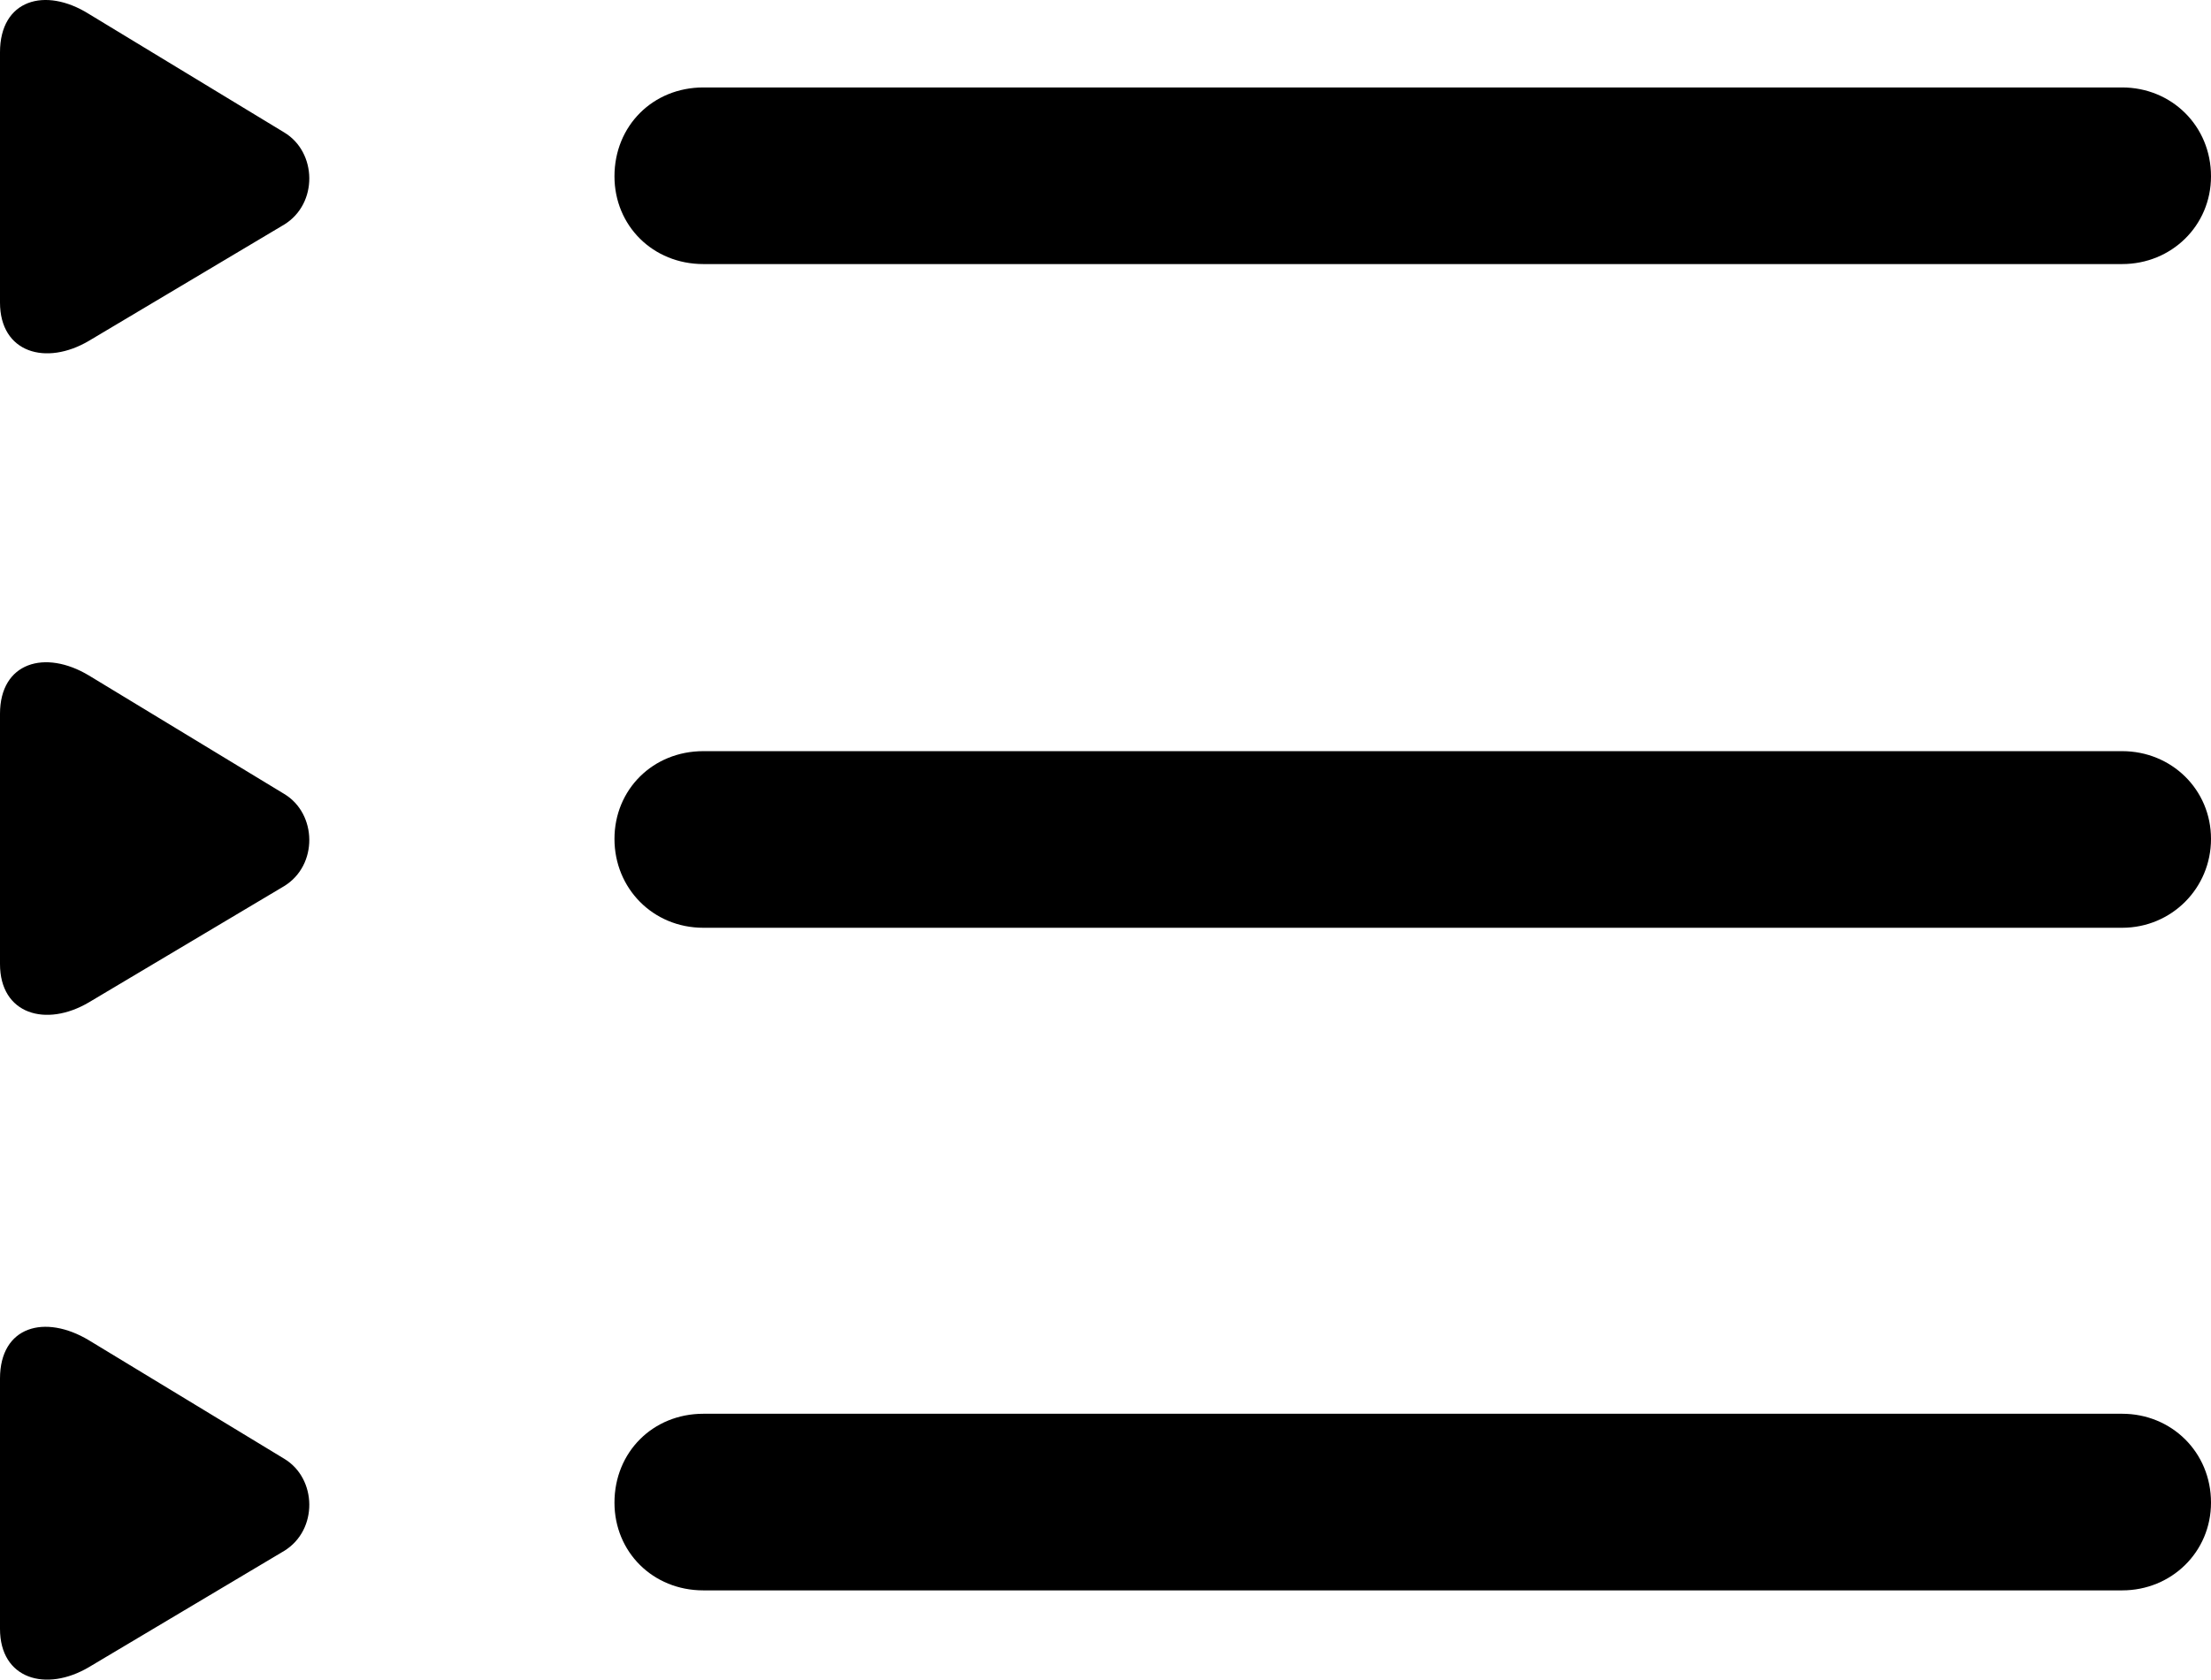 <?xml version="1.0" encoding="UTF-8" standalone="no"?>
<svg xmlns="http://www.w3.org/2000/svg"
     width="983.887" height="747.597"
     viewBox="0 0 983.887 747.597"
     fill="currentColor">
  <path d="M39.548 151.713L126.468 99.953C141.598 90.673 141.118 67.733 126.468 58.943L39.548 6.203C20.018 -6.007 -0.002 -0.147 -0.002 23.293V134.623C-0.002 157.083 20.508 162.943 39.548 151.713ZM312.988 117.533H944.338C966.308 117.533 983.888 100.443 983.888 78.473C983.888 56.013 966.308 38.923 944.338 38.923H312.988C290.528 38.923 273.438 56.013 273.438 78.473C273.438 100.443 290.528 117.533 312.988 117.533ZM39.548 446.143L126.468 394.393C141.598 385.113 141.118 362.163 126.468 353.373L39.548 300.643C20.018 288.923 -0.002 294.783 -0.002 317.733V429.053C-0.002 451.513 20.508 457.373 39.548 446.143ZM312.988 412.943H944.338C966.308 412.943 983.888 395.363 983.888 373.393C983.888 351.423 966.308 334.333 944.338 334.333H312.988C290.528 334.333 273.438 351.423 273.438 373.393C273.438 395.363 290.528 412.943 312.988 412.943ZM39.548 742.043L126.468 690.283C141.598 681.013 141.118 658.063 126.468 649.273L39.548 596.533C20.018 584.813 -0.002 590.193 -0.002 613.623V724.953C-0.002 747.413 20.508 753.273 39.548 742.043ZM312.988 707.863H944.338C966.308 707.863 983.888 690.773 983.888 668.803C983.888 646.343 966.308 629.253 944.338 629.253H312.988C290.528 629.253 273.438 646.343 273.438 668.803C273.438 690.773 290.528 707.863 312.988 707.863Z"/>
</svg>